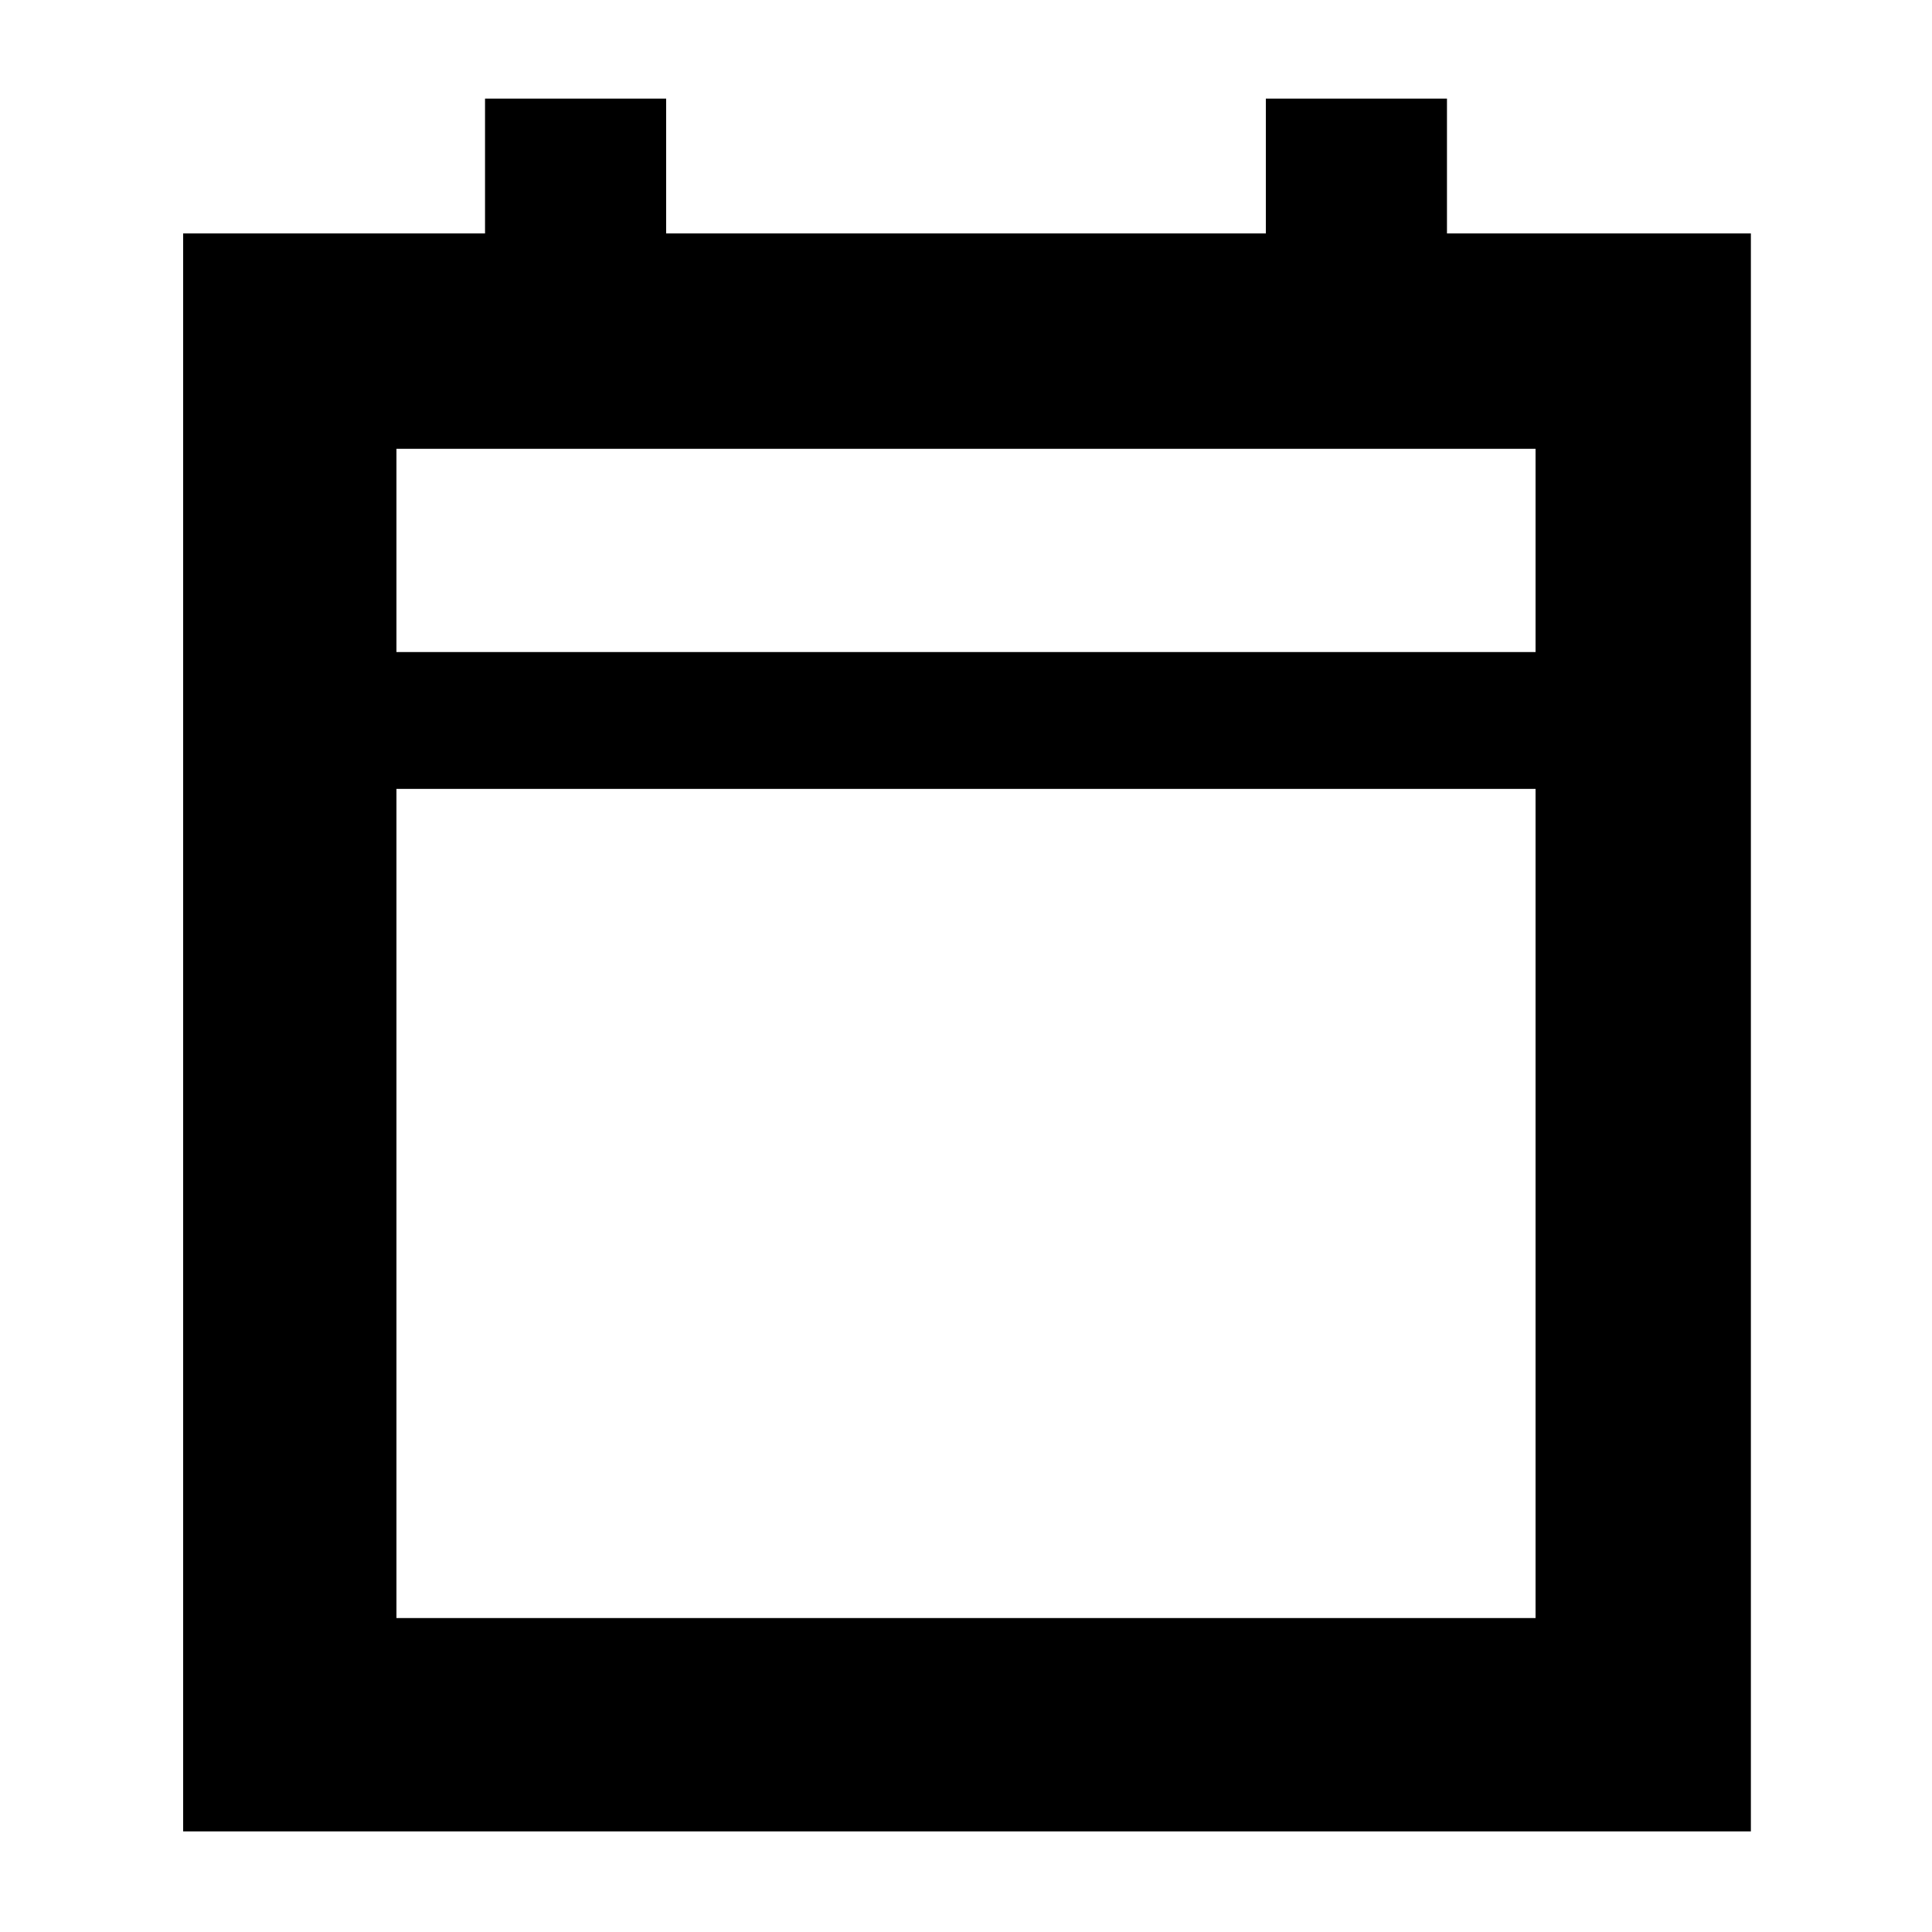 <svg xmlns="http://www.w3.org/2000/svg" height="40" width="40"><path d="M3.792 37.917V4.833H10.042V2.042H13.792V4.833H26.208V2.042H29.958V4.833H36.25V37.917ZM8.208 33.5H31.792V16.333H8.208ZM8.208 13.5H31.792V9.292H8.208ZM8.208 13.5V9.292V13.5Z"/></svg>
